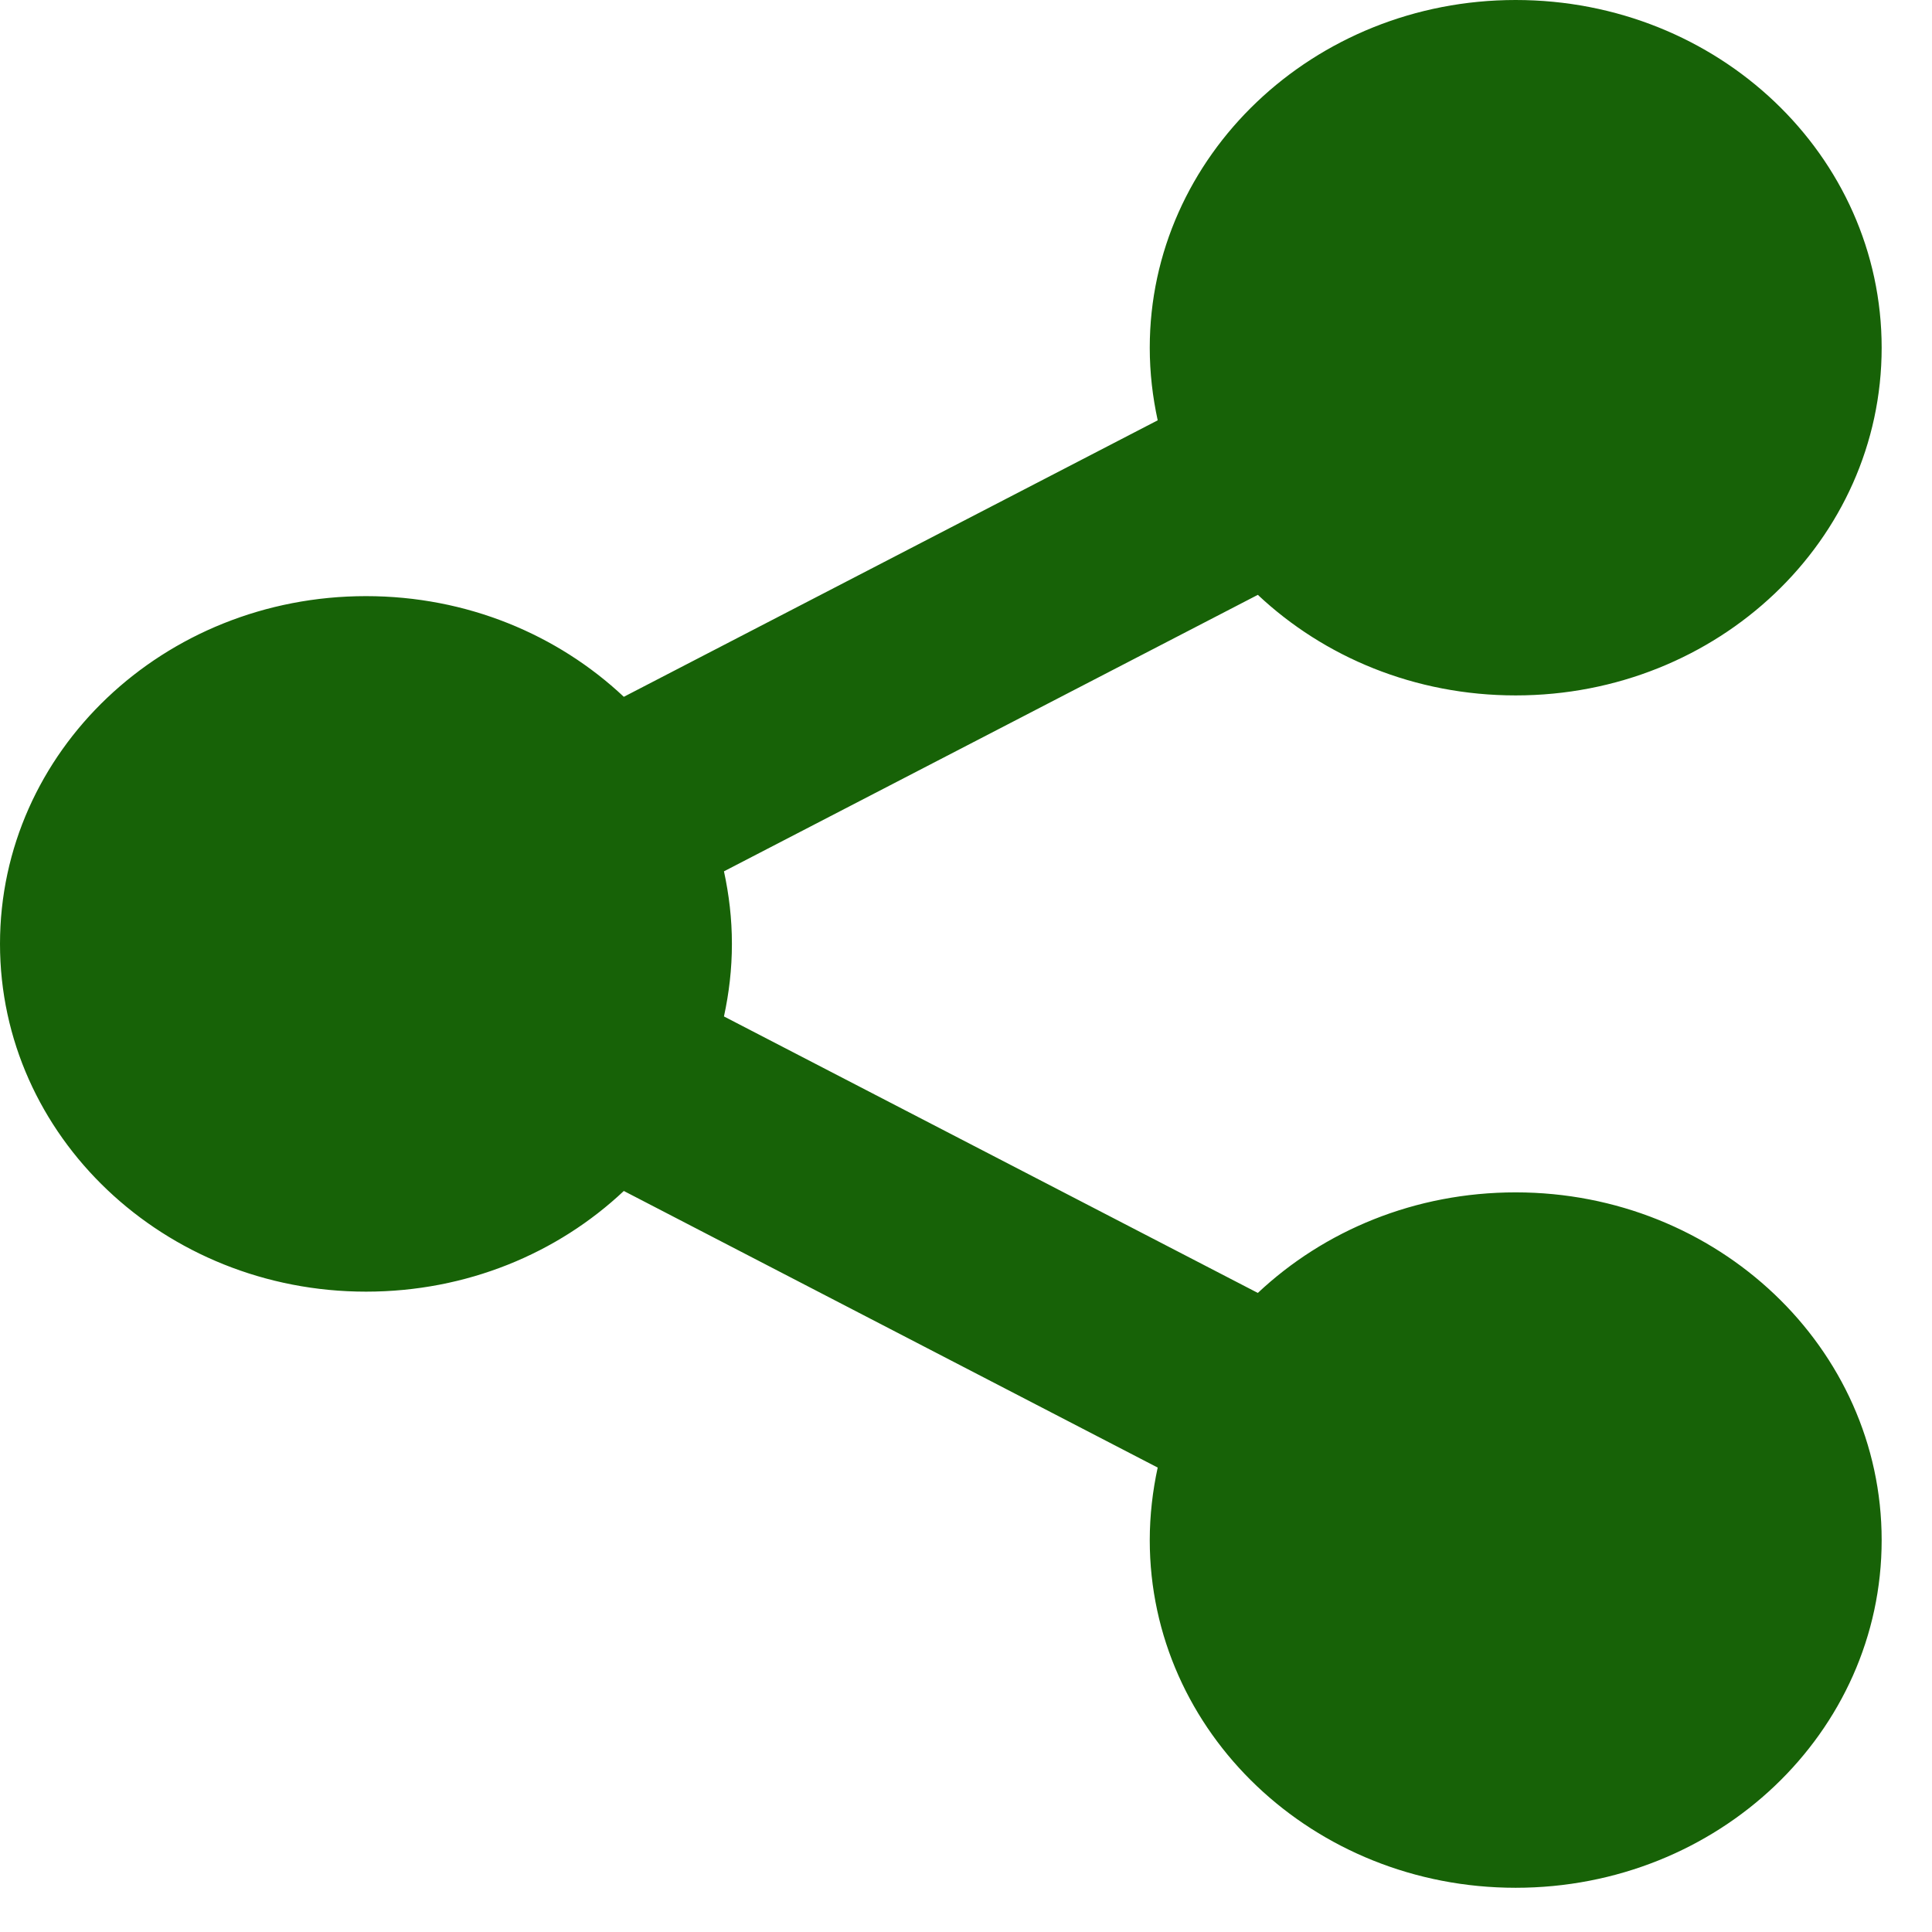<svg width="18" height="18" viewBox="0 0 18 18" fill="none" xmlns="http://www.w3.org/2000/svg">
<path d="M10.786 13.673L5.812 11.096C5.195 11.677 4.349 12.034 3.41 12.034C1.53 12.034 0 10.586 0 8.794C0 7.002 1.524 5.554 3.41 5.554C4.349 5.554 5.195 5.912 5.812 6.492L10.786 3.916C10.739 3.699 10.712 3.475 10.712 3.24C10.712 1.454 12.236 0 14.121 0C16.008 0 17.531 1.448 17.531 3.24C17.531 5.031 16.008 6.479 14.121 6.479C13.182 6.479 12.336 6.122 11.719 5.542L6.745 8.118C6.792 8.335 6.819 8.558 6.819 8.794C6.819 9.03 6.792 9.253 6.745 9.47L11.719 12.046C12.336 11.466 13.182 11.109 14.121 11.109C16.001 11.109 17.531 12.557 17.531 14.349C17.531 16.141 16.008 17.588 14.121 17.588C12.236 17.588 10.712 16.141 10.712 14.349C10.712 14.119 10.739 13.889 10.786 13.673Z" fill="#176207"/>
</svg>
